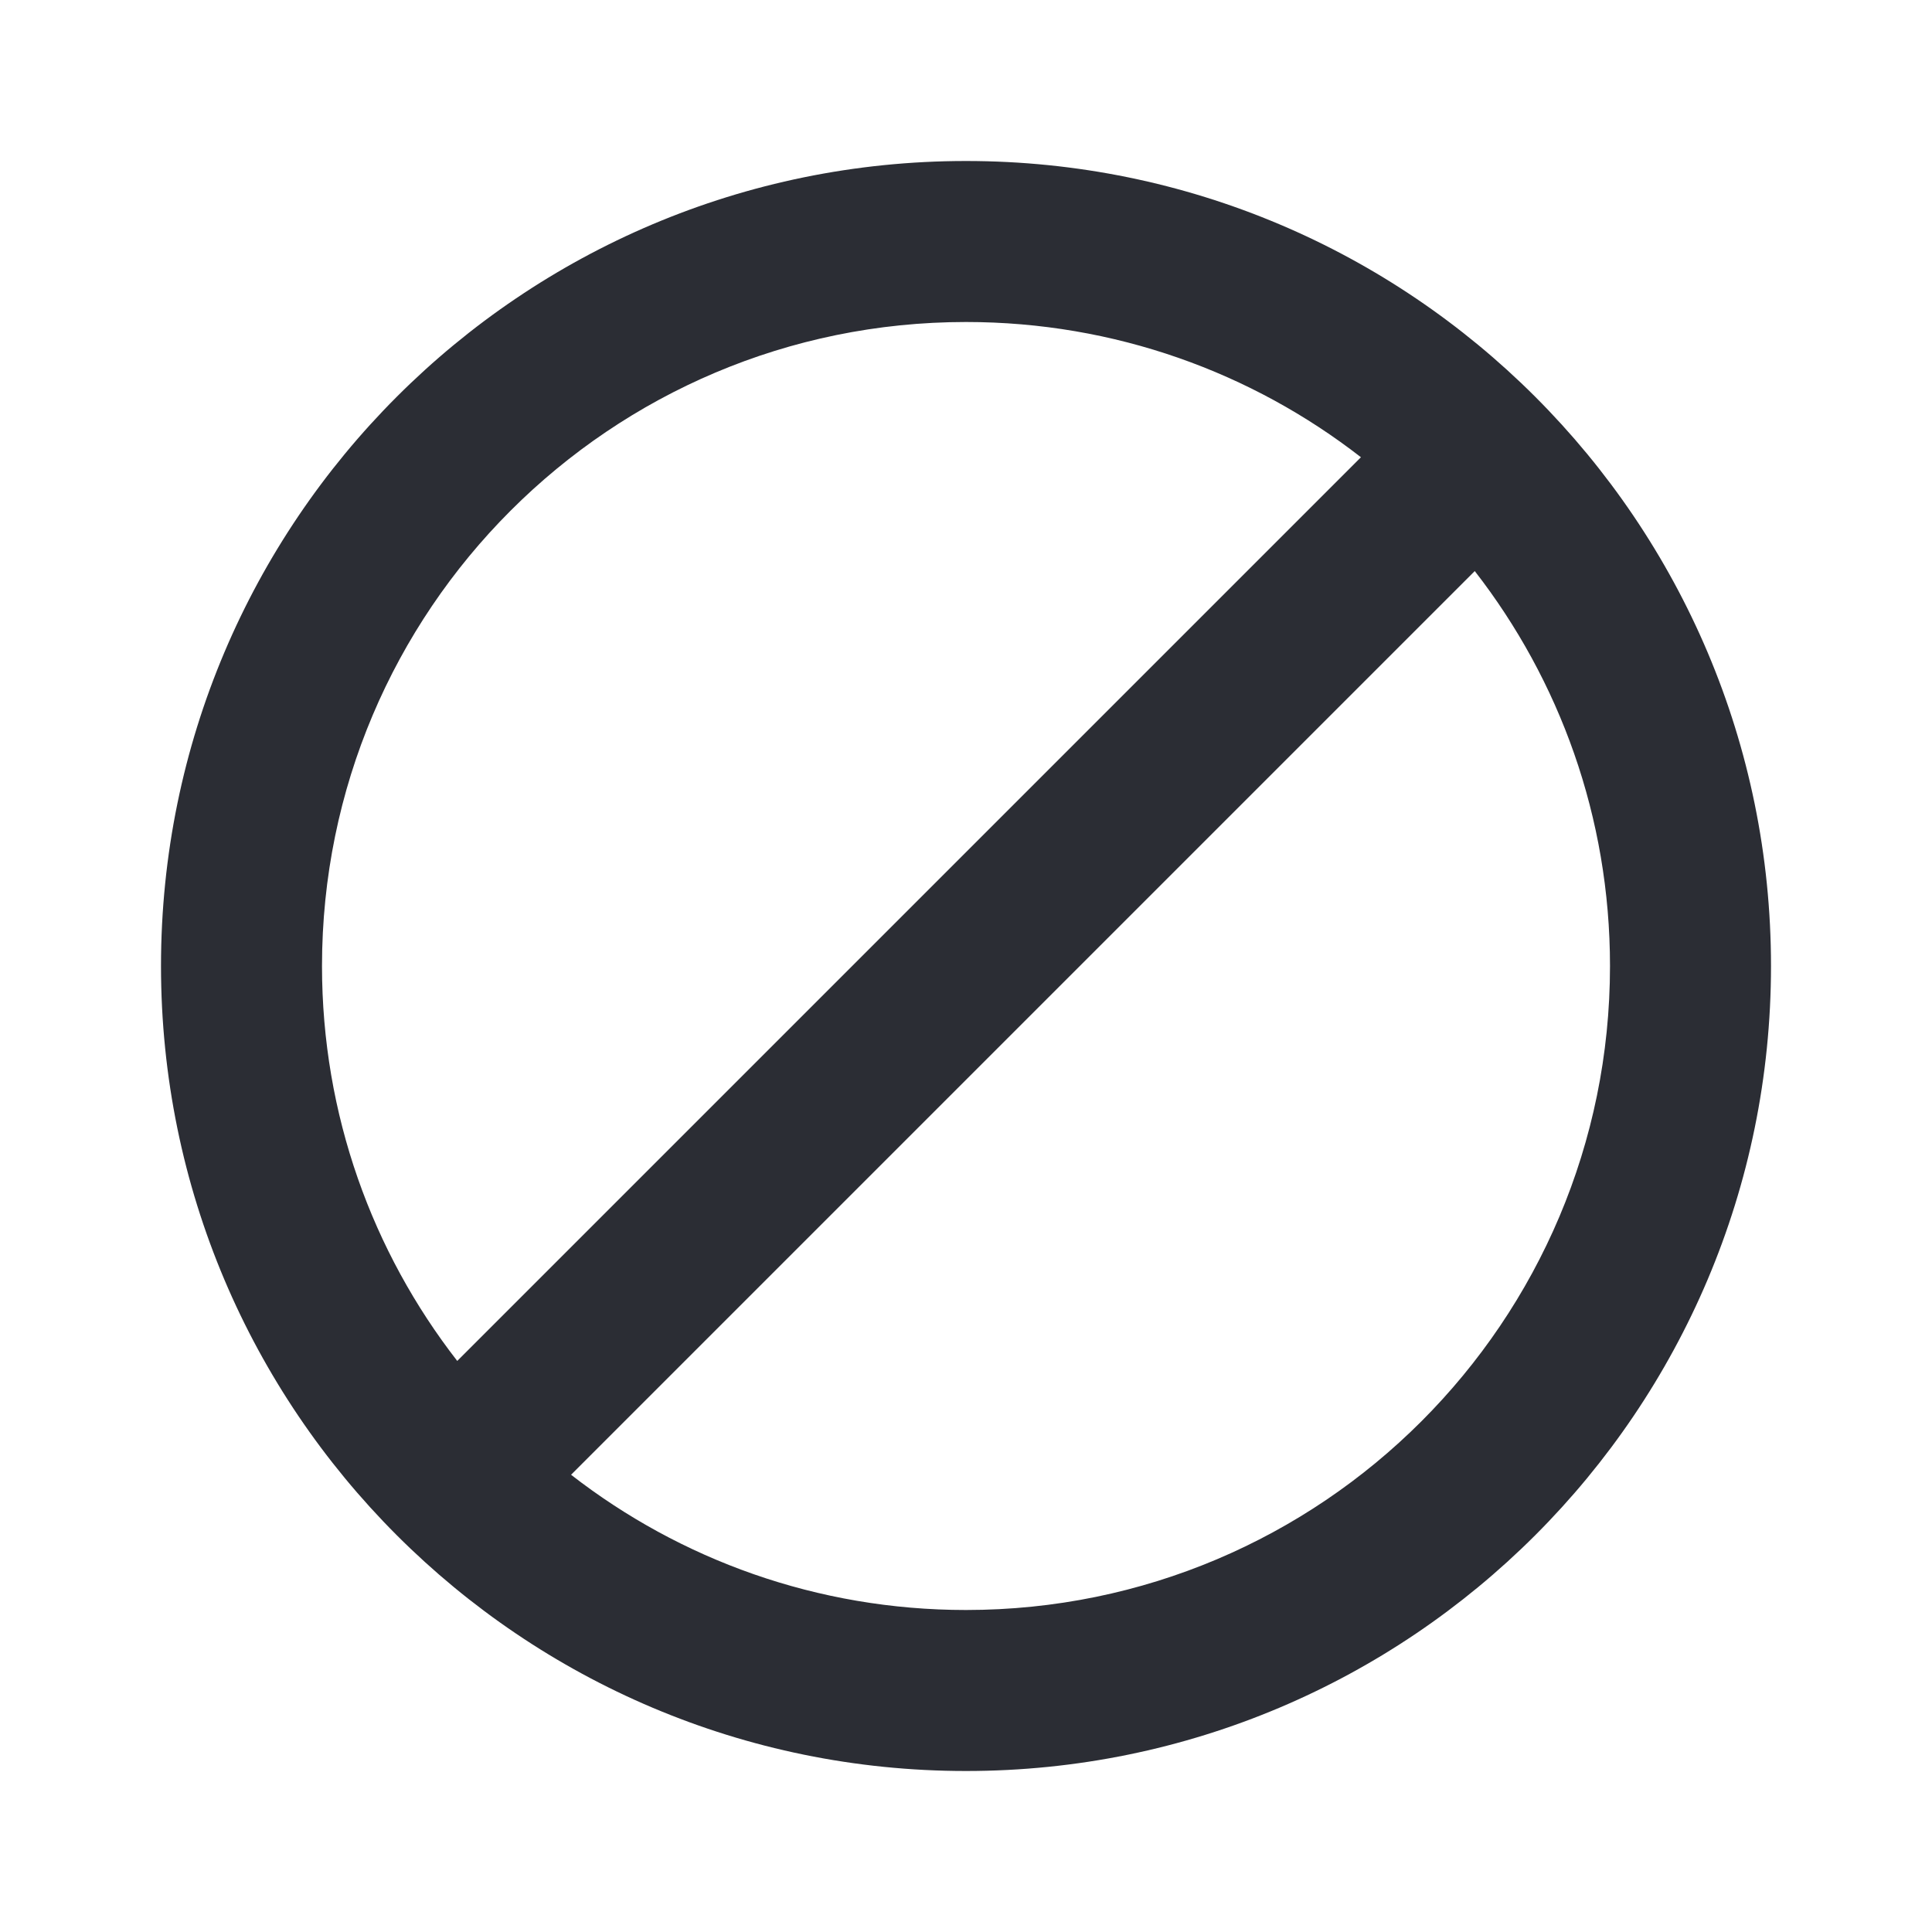 <svg width="24" height="24" viewBox="0 0 24 24" fill="none" xmlns="http://www.w3.org/2000/svg">
<path fill-rule="evenodd" clip-rule="evenodd" d="M12 2C6.477 2 2 6.477 2 12C2 17.523 6.477 22 12 22C17.523 22 22 17.523 22 12C22 6.477 17.523 2 12 2ZM4 12C4 7.582 7.582 4 12 4C13.849 4 15.551 4.627 16.906 5.68L5.68 16.906C4.627 15.551 4 13.849 4 12ZM7.094 18.32C8.449 19.373 10.151 20 12 20C16.418 20 20 16.418 20 12C20 10.151 19.373 8.449 18.32 7.094L7.094 18.32Z" fill="#2B2D34"/>
</svg>
